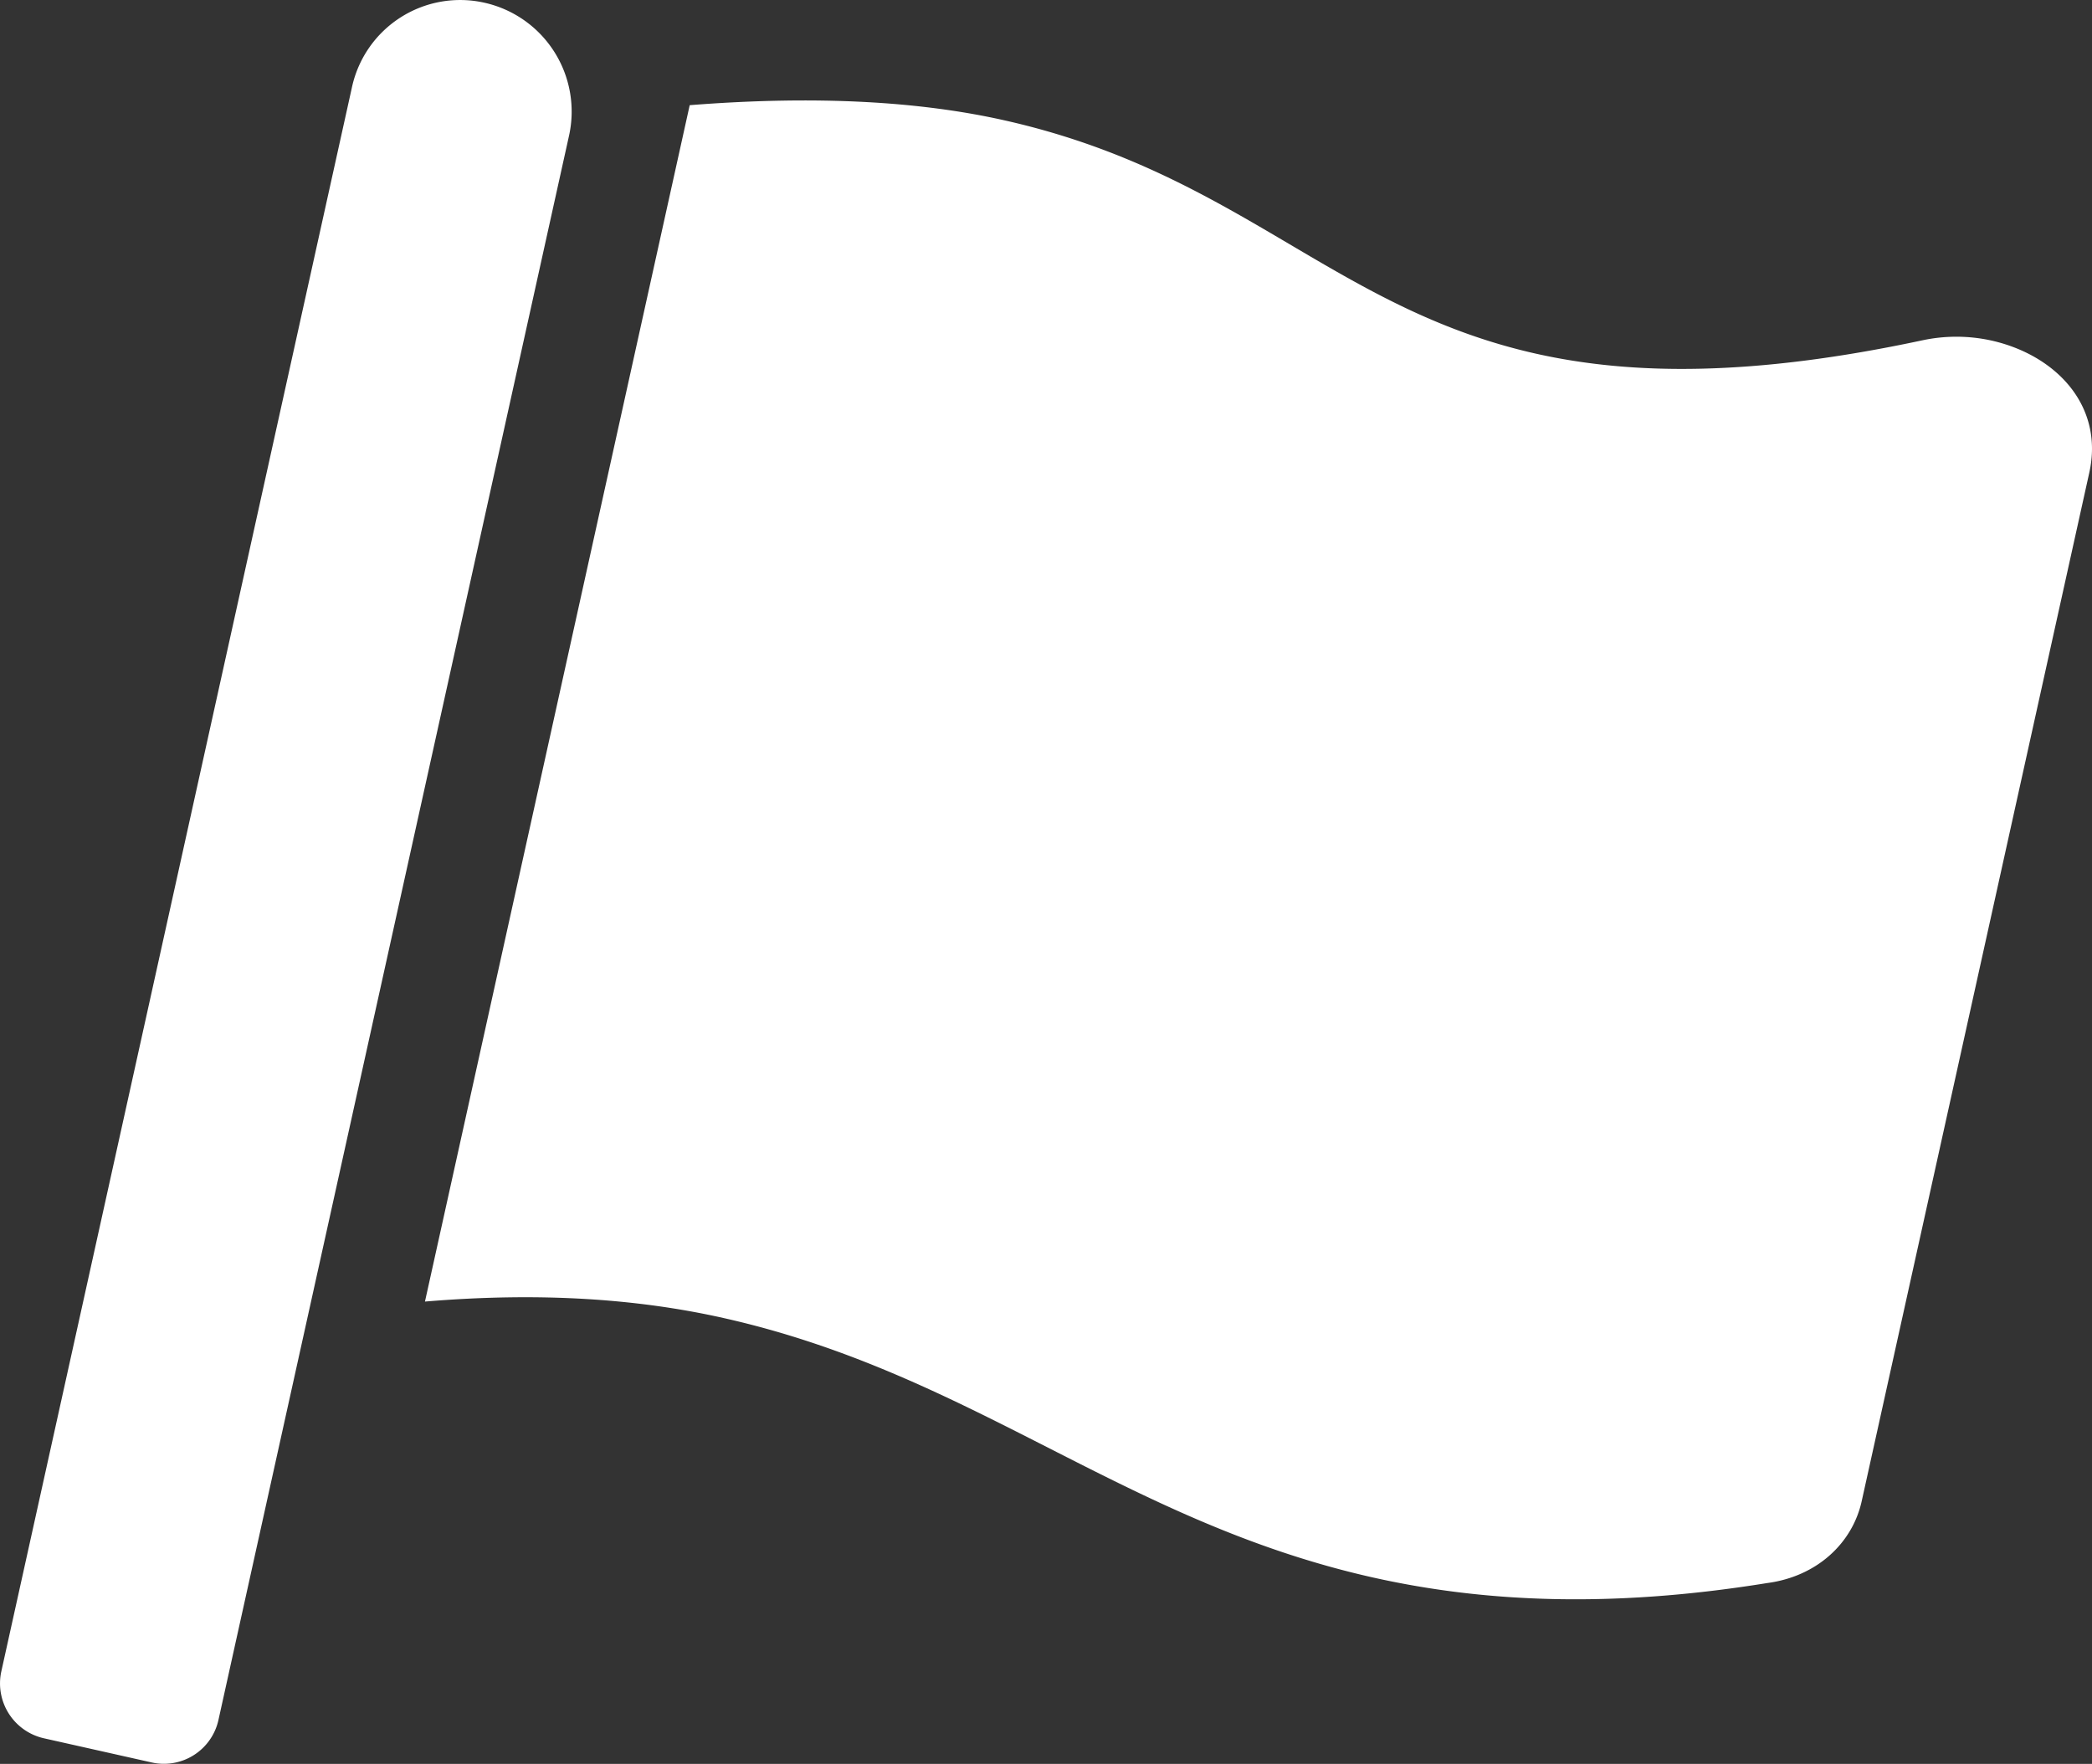 <svg width="51" height="43" viewBox="0 0 51 43" xmlns="http://www.w3.org/2000/svg">
    <rect x="0" y="0" width="51" height="43" fill="#333333" stroke="none"/>
    <path d="M48.549 8.302a3.968 3.968 0 0 0-1.678-.007c-4.16.889-7.091.85-9.426.327-4.958-1.112-7.254-4.41-12.965-5.69-2.015-.452-4.52-.615-7.666-.368L10.36 31.73c2.829-.237 5.21-.063 7.274.4 6.088 1.364 9.743 4.958 15.835 6.326 2.64.591 5.734.763 9.612.136 1.211-.159 2.077-.97 2.304-1.994l5.549-25.076c.362-1.634-.814-2.867-2.385-3.22zM5.325 41.932a1.362 1.362 0 0 1-1.62 1.035l-2.645-.593a1.371 1.371 0 0 1-1.028-1.627l8.546-38.61a2.699 2.699 0 0 1 3.235-2.07 2.72 2.72 0 0 1 2.056 3.255l-8.544 38.61z" fill="#FFF" fill-rule="evenodd"/>
</svg>
